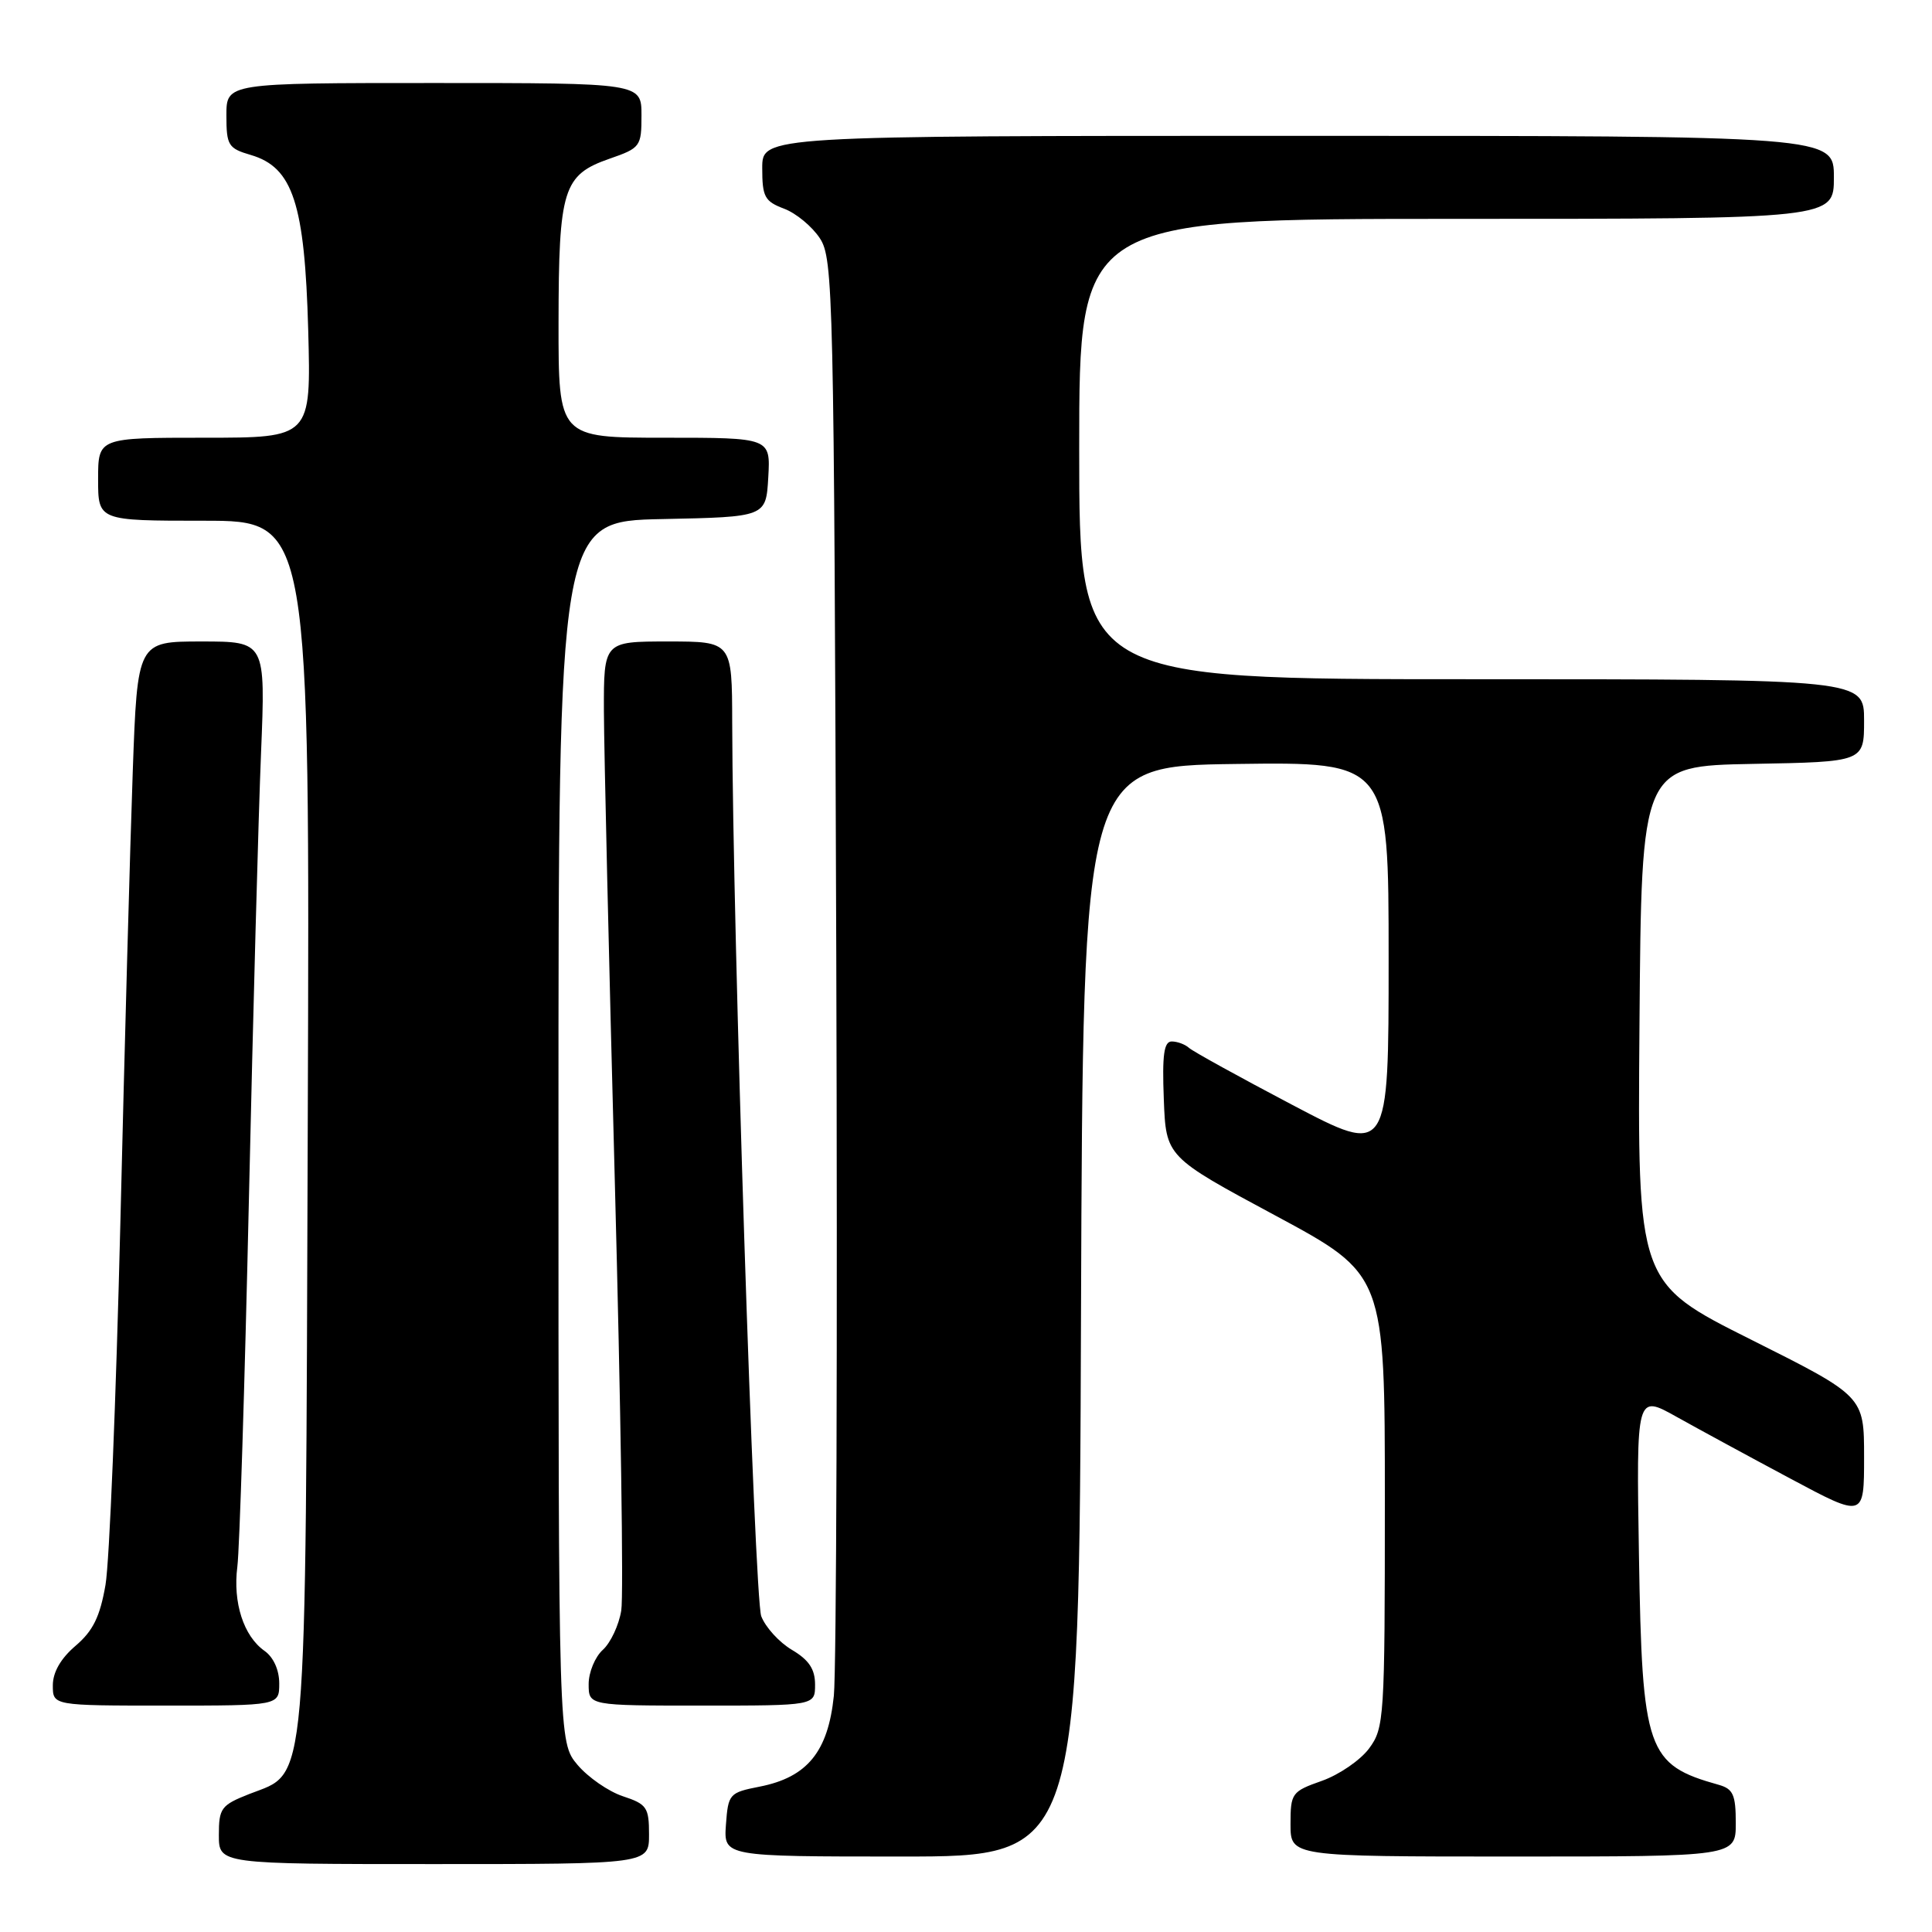 <?xml version="1.0" encoding="UTF-8" standalone="no"?>
<!DOCTYPE svg PUBLIC "-//W3C//DTD SVG 1.1//EN" "http://www.w3.org/Graphics/SVG/1.1/DTD/svg11.dtd" >
<svg xmlns="http://www.w3.org/2000/svg" xmlns:xlink="http://www.w3.org/1999/xlink" version="1.1" viewBox="0 0 256 256">
 <g >
 <path fill="currentColor"
d=" M 86.00 243.08 C 86.00 239.49 85.71 239.06 82.53 238.01 C 80.63 237.38 77.93 235.51 76.53 233.86 C 74.00 230.85 74.00 230.85 74.00 149.95 C 74.00 69.06 74.00 69.06 87.75 68.78 C 101.50 68.50 101.50 68.50 101.80 63.25 C 102.10 58.00 102.10 58.00 88.05 58.00 C 74.00 58.00 74.00 58.00 74.01 42.75 C 74.03 25.02 74.61 23.18 80.77 21.03 C 84.86 19.61 85.00 19.41 85.00 15.28 C 85.00 11.00 85.00 11.00 57.50 11.00 C 30.00 11.00 30.00 11.00 30.00 15.29 C 30.00 19.27 30.24 19.66 33.25 20.54 C 38.81 22.18 40.38 26.97 40.84 43.75 C 41.22 58.00 41.22 58.00 27.11 58.00 C 13.00 58.00 13.00 58.00 13.00 63.50 C 13.00 69.00 13.00 69.00 27.03 69.00 C 41.06 69.00 41.06 69.00 40.78 148.75 C 40.46 238.97 40.84 234.65 33.02 237.72 C 29.30 239.19 29.00 239.59 29.00 243.15 C 29.00 247.00 29.00 247.00 57.50 247.00 C 86.00 247.00 86.00 247.00 86.00 243.08 Z  M 143.24 173.75 C 143.50 101.50 143.50 101.50 163.75 101.23 C 184.00 100.96 184.00 100.96 184.00 127.04 C 184.00 153.11 184.00 153.11 171.25 146.41 C 164.24 142.72 158.07 139.32 157.55 138.85 C 157.03 138.38 156.00 138.00 155.26 138.00 C 154.23 138.00 153.98 139.77 154.21 145.64 C 154.50 153.28 154.50 153.28 169.00 161.07 C 183.50 168.87 183.50 168.87 183.50 198.86 C 183.50 227.72 183.42 228.96 181.41 231.68 C 180.26 233.23 177.45 235.16 175.16 235.97 C 171.16 237.38 171.00 237.60 171.00 241.72 C 171.00 246.00 171.00 246.00 200.50 246.00 C 230.00 246.00 230.00 246.00 230.00 241.57 C 230.00 237.82 229.65 237.04 227.75 236.50 C 218.21 233.83 217.59 232.05 217.17 206.13 C 216.82 184.75 216.82 184.75 222.16 187.74 C 225.10 189.38 231.89 193.07 237.25 195.93 C 247.00 201.14 247.00 201.14 247.00 193.07 C 247.00 185.01 247.00 185.01 231.99 177.49 C 216.97 169.97 216.97 169.97 217.24 135.74 C 217.50 101.50 217.50 101.50 232.25 101.22 C 247.00 100.95 247.00 100.95 247.00 95.47 C 247.00 90.00 247.00 90.00 195.00 90.00 C 143.00 90.00 143.00 90.00 143.00 59.50 C 143.00 29.00 143.00 29.00 193.00 29.00 C 243.00 29.00 243.00 29.00 243.00 23.50 C 243.00 18.00 243.00 18.00 172.00 18.00 C 101.00 18.00 101.00 18.00 101.00 22.28 C 101.00 26.08 101.32 26.68 103.89 27.65 C 105.49 28.25 107.62 30.02 108.64 31.58 C 110.41 34.28 110.51 38.76 110.81 126.46 C 110.98 177.08 110.83 221.28 110.49 224.69 C 109.73 232.11 106.97 235.50 100.65 236.74 C 96.64 237.53 96.49 237.69 96.19 241.78 C 95.89 246.00 95.89 246.00 119.44 246.00 C 142.99 246.00 142.99 246.00 143.24 173.75 Z  M 37.00 223.06 C 37.00 221.27 36.23 219.58 35.05 218.75 C 32.28 216.80 30.84 212.35 31.45 207.59 C 31.74 205.34 32.43 183.48 32.98 159.00 C 33.53 134.52 34.25 107.86 34.59 99.75 C 35.19 85.00 35.19 85.00 26.70 85.00 C 18.21 85.00 18.21 85.00 17.59 102.25 C 17.25 111.74 16.51 138.62 15.95 162.00 C 15.38 185.38 14.50 206.97 13.98 210.00 C 13.25 214.22 12.33 216.10 10.02 218.07 C 8.05 219.75 7.00 221.58 7.00 223.32 C 7.00 226.00 7.00 226.00 22.00 226.00 C 37.00 226.00 37.00 226.00 37.00 223.06 Z  M 108.00 223.22 C 108.00 221.17 107.19 219.95 104.94 218.62 C 103.26 217.63 101.43 215.62 100.87 214.16 C 99.96 211.78 97.08 123.10 97.02 95.75 C 97.00 85.00 97.00 85.00 88.50 85.00 C 80.00 85.00 80.00 85.00 80.02 94.25 C 80.04 99.34 80.69 127.44 81.47 156.69 C 82.25 185.95 82.64 211.47 82.32 213.40 C 82.01 215.33 80.91 217.68 79.88 218.61 C 78.84 219.55 78.00 221.59 78.00 223.15 C 78.00 226.00 78.00 226.00 93.00 226.00 C 108.00 226.00 108.00 226.00 108.00 223.22 Z "/>
</g>
</svg>